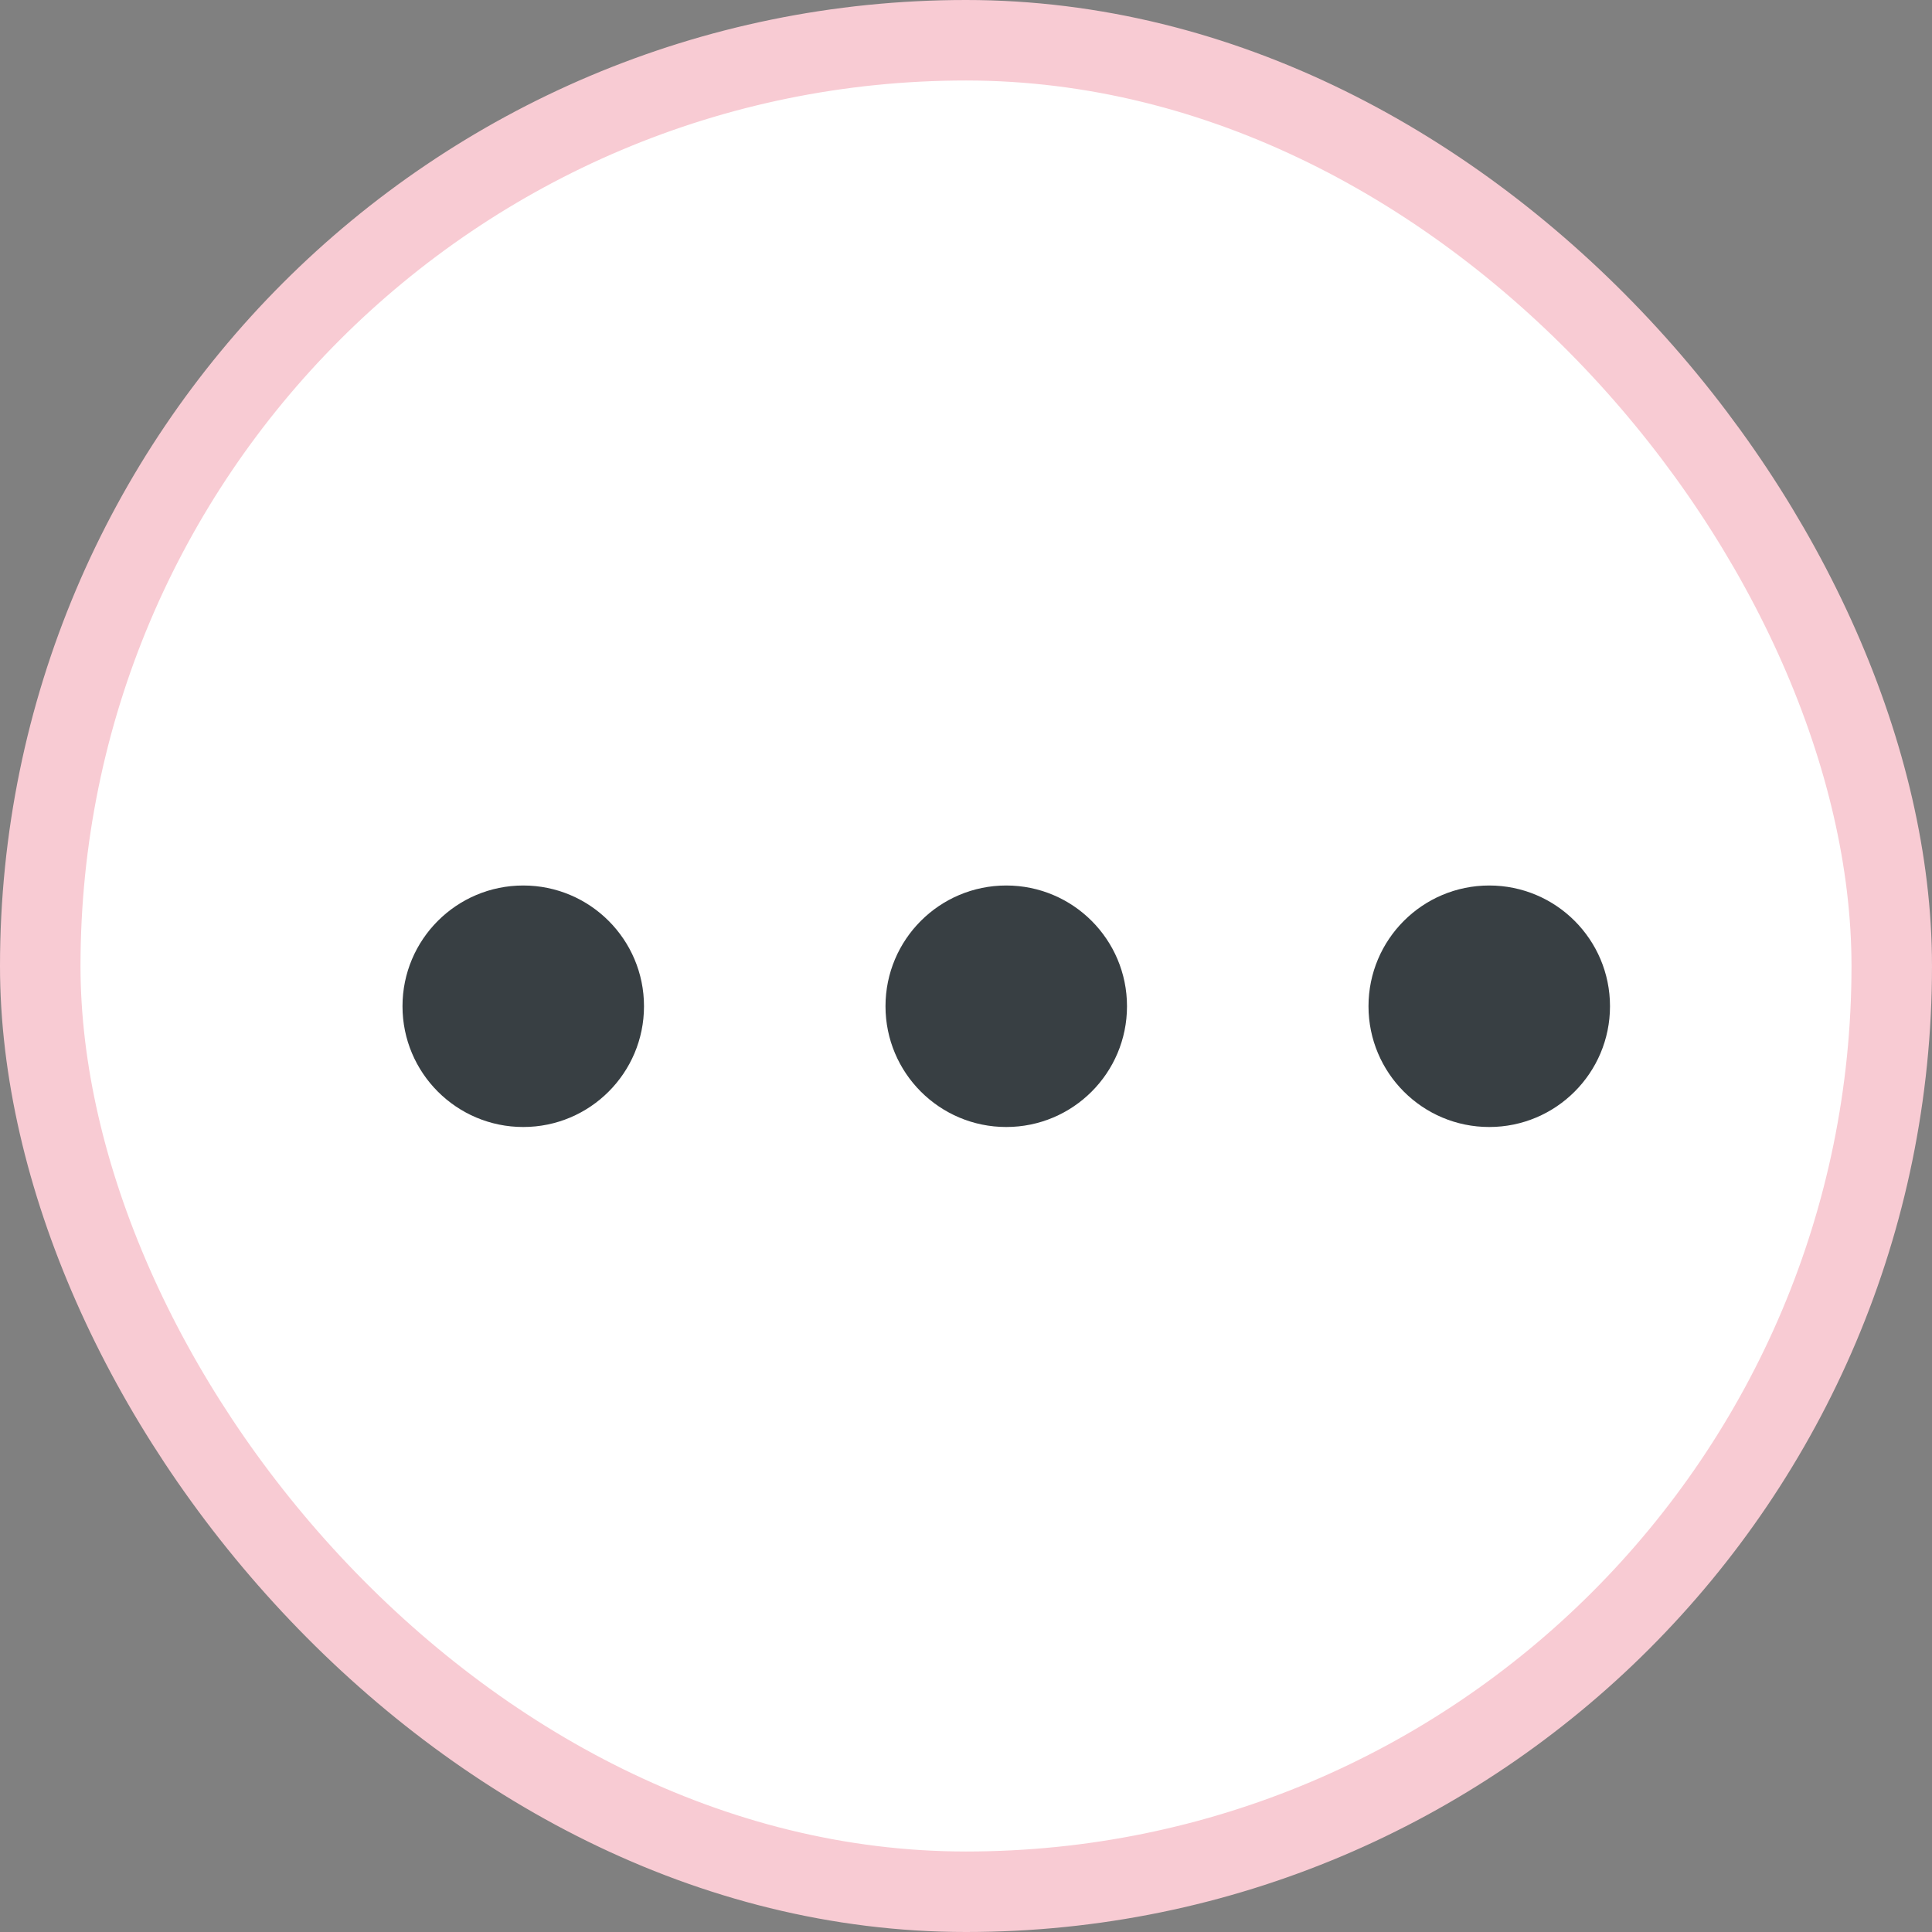 <svg width="24" height="24" viewBox="0 0 24 24" fill="none" xmlns="http://www.w3.org/2000/svg">
<rect x="0" y="0" width="24" height="24" fill="#808080" stroke="none"/>
<rect x="0.5" y="0.5" width="23" height="23" rx="11.5" fill="white"/>
<circle cx="6.5" cy="12.5" r="1.5" fill="#383F43"/>
<circle cx="12.5" cy="12.5" r="1.5" fill="#383F43"/>
<circle cx="18.5" cy="12.5" r="1.5" fill="#383F43"/>
<rect x="0.5" y="0.5" width="23" height="23" rx="11.5" stroke="#F8CBD3"/>
</svg>
